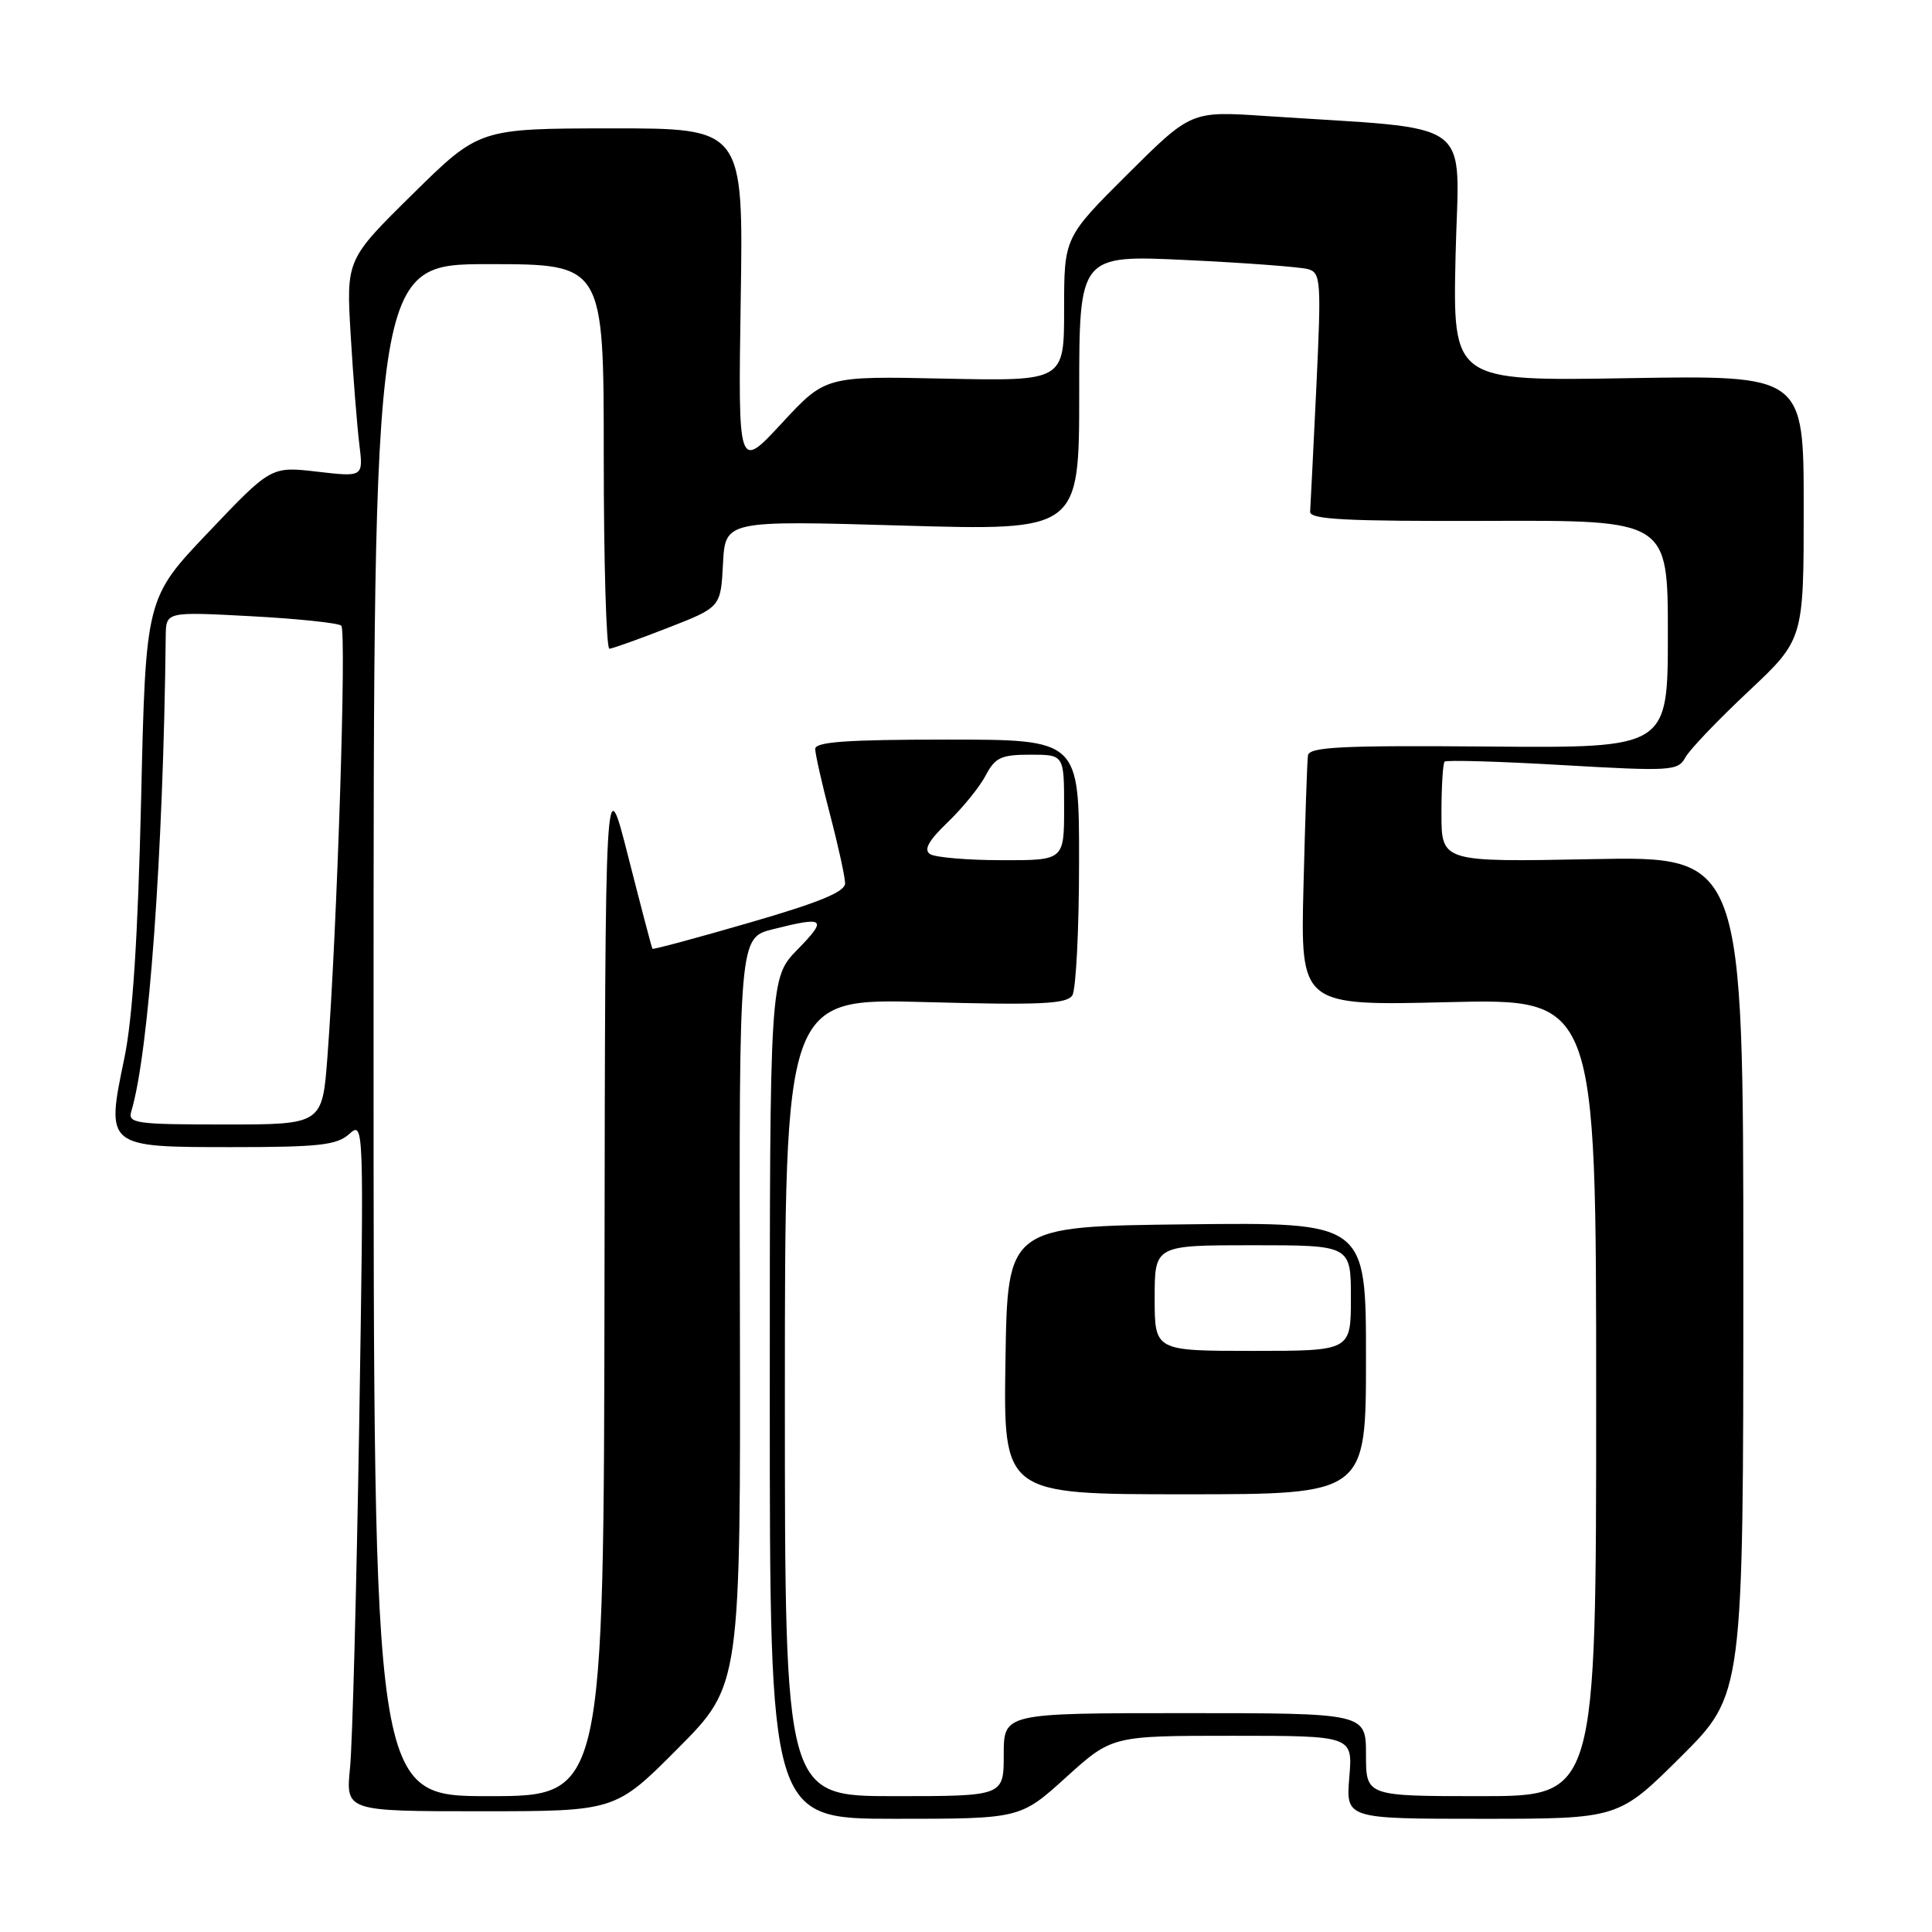 <?xml version="1.0" encoding="UTF-8" standalone="no"?>
<!DOCTYPE svg PUBLIC "-//W3C//DTD SVG 1.1//EN" "http://www.w3.org/Graphics/SVG/1.1/DTD/svg11.dtd" >
<svg xmlns="http://www.w3.org/2000/svg" xmlns:xlink="http://www.w3.org/1999/xlink" version="1.1" viewBox="0 0 256 256">
 <g >
 <path fill="currentColor"
d=" M 141.26 235.50 C 147.34 230.00 147.34 230.00 163.29 230.00 C 179.25 230.00 179.25 230.00 178.79 235.50 C 178.34 241.00 178.34 241.00 196.40 241.00 C 214.46 241.00 214.46 241.00 222.73 232.77 C 231.00 224.54 231.00 224.54 231.00 169.00 C 231.00 113.45 231.00 113.45 211.00 113.84 C 191.00 114.23 191.00 114.23 191.00 107.78 C 191.00 104.24 191.19 101.15 191.42 100.92 C 191.64 100.69 198.68 100.89 207.05 101.38 C 221.41 102.21 222.34 102.15 223.31 100.38 C 223.87 99.34 227.64 95.40 231.67 91.62 C 239.00 84.73 239.00 84.73 239.00 67.22 C 239.00 49.72 239.00 49.72 215.75 50.11 C 192.50 50.50 192.50 50.50 192.87 33.89 C 193.30 15.26 196.03 17.27 167.66 15.37 C 157.83 14.71 157.83 14.71 149.41 23.08 C 141.00 31.46 141.00 31.46 141.00 40.98 C 141.00 50.50 141.00 50.50 125.19 50.17 C 109.37 49.83 109.37 49.83 103.59 56.08 C 97.80 62.33 97.80 62.33 98.15 39.66 C 98.50 17.00 98.50 17.00 81.00 17.01 C 63.50 17.03 63.50 17.03 54.68 25.72 C 45.87 34.40 45.87 34.40 46.47 44.45 C 46.80 49.98 47.32 56.46 47.61 58.86 C 48.15 63.21 48.15 63.21 42.04 62.50 C 35.92 61.79 35.92 61.79 27.62 70.52 C 19.31 79.25 19.31 79.25 18.70 105.87 C 18.27 124.25 17.58 134.89 16.48 140.20 C 14.02 152.01 14.01 152.00 30.71 152.00 C 42.28 152.00 44.64 151.74 46.29 150.25 C 48.22 148.52 48.23 148.90 47.60 188.50 C 47.24 210.50 46.70 231.09 46.38 234.25 C 45.81 240.00 45.81 240.00 63.68 240.00 C 81.54 240.00 81.54 240.00 89.84 231.66 C 98.14 223.31 98.14 223.31 98.04 173.78 C 97.93 124.25 97.93 124.25 102.41 123.13 C 109.30 121.39 109.69 121.71 105.70 125.79 C 102.00 129.58 102.00 129.58 102.00 185.29 C 102.00 241.00 102.00 241.00 118.59 241.00 C 135.19 241.00 135.19 241.00 141.26 235.50 Z  M 49.50 136.50 C 49.50 35.00 49.50 35.00 64.75 35.00 C 80.00 35.00 80.00 35.00 80.00 60.50 C 80.00 74.53 80.34 85.98 80.75 85.96 C 81.16 85.94 84.65 84.69 88.50 83.19 C 95.50 80.46 95.50 80.46 95.80 74.71 C 96.10 68.96 96.10 68.96 119.55 69.64 C 143.00 70.32 143.00 70.32 143.00 52.05 C 143.00 33.78 143.00 33.78 157.25 34.46 C 165.09 34.83 172.32 35.38 173.32 35.66 C 175.02 36.14 175.09 37.19 174.42 51.33 C 174.02 59.66 173.65 67.07 173.60 67.79 C 173.52 68.84 178.25 69.08 197.25 69.02 C 221.00 68.93 221.00 68.93 221.00 84.03 C 221.00 99.12 221.00 99.12 197.25 98.92 C 177.64 98.76 173.47 98.97 173.31 100.11 C 173.20 100.88 172.94 108.65 172.72 117.38 C 172.32 133.27 172.32 133.27 191.91 132.79 C 211.50 132.32 211.50 132.32 211.50 185.16 C 211.50 238.00 211.50 238.00 196.25 238.00 C 181.00 238.00 181.00 238.00 181.00 232.50 C 181.00 227.00 181.00 227.00 157.00 227.00 C 133.00 227.00 133.00 227.00 133.00 232.50 C 133.00 238.00 133.00 238.00 118.50 238.00 C 104.00 238.00 104.00 238.00 104.00 185.13 C 104.00 132.27 104.00 132.27 122.60 132.78 C 137.83 133.20 141.36 133.04 142.09 131.89 C 142.57 131.13 142.98 123.19 142.98 114.25 C 143.00 98.00 143.00 98.00 125.50 98.00 C 112.16 98.00 108.00 98.30 108.02 99.25 C 108.03 99.94 108.92 103.88 110.00 108.00 C 111.08 112.12 111.97 116.19 111.98 117.04 C 112.00 118.17 108.53 119.59 99.30 122.26 C 92.32 124.29 86.54 125.84 86.45 125.72 C 86.36 125.60 84.92 120.10 83.24 113.50 C 80.19 101.50 80.19 101.50 80.10 169.75 C 80.00 238.00 80.00 238.00 64.75 238.00 C 49.50 238.00 49.50 238.00 49.50 136.50 Z  M 181.00 179.98 C 181.00 161.96 181.00 161.96 157.25 162.23 C 133.50 162.50 133.50 162.50 133.23 180.25 C 132.95 198.00 132.95 198.00 156.98 198.00 C 181.00 198.00 181.00 198.00 181.00 179.98 Z  M 17.40 147.25 C 19.72 139.57 21.64 113.15 21.96 84.27 C 22.00 81.05 22.00 81.05 33.25 81.65 C 39.44 81.98 44.83 82.55 45.22 82.90 C 45.94 83.54 44.68 122.92 43.39 139.99 C 42.71 149.00 42.71 149.00 29.79 149.00 C 17.95 149.00 16.91 148.85 17.40 147.25 Z  M 123.25 113.18 C 122.36 112.61 123.01 111.42 125.59 108.94 C 127.56 107.05 129.82 104.26 130.61 102.75 C 131.86 100.37 132.66 100.00 136.53 100.00 C 141.00 100.00 141.00 100.00 141.00 107.00 C 141.00 114.00 141.00 114.00 132.75 113.98 C 128.21 113.98 123.94 113.61 123.25 113.18 Z  M 153.00 172.00 C 153.00 165.00 153.00 165.00 166.00 165.00 C 179.00 165.00 179.00 165.00 179.00 172.00 C 179.00 179.00 179.00 179.00 166.00 179.00 C 153.00 179.00 153.00 179.00 153.00 172.00 Z "/>
</g>
</svg>